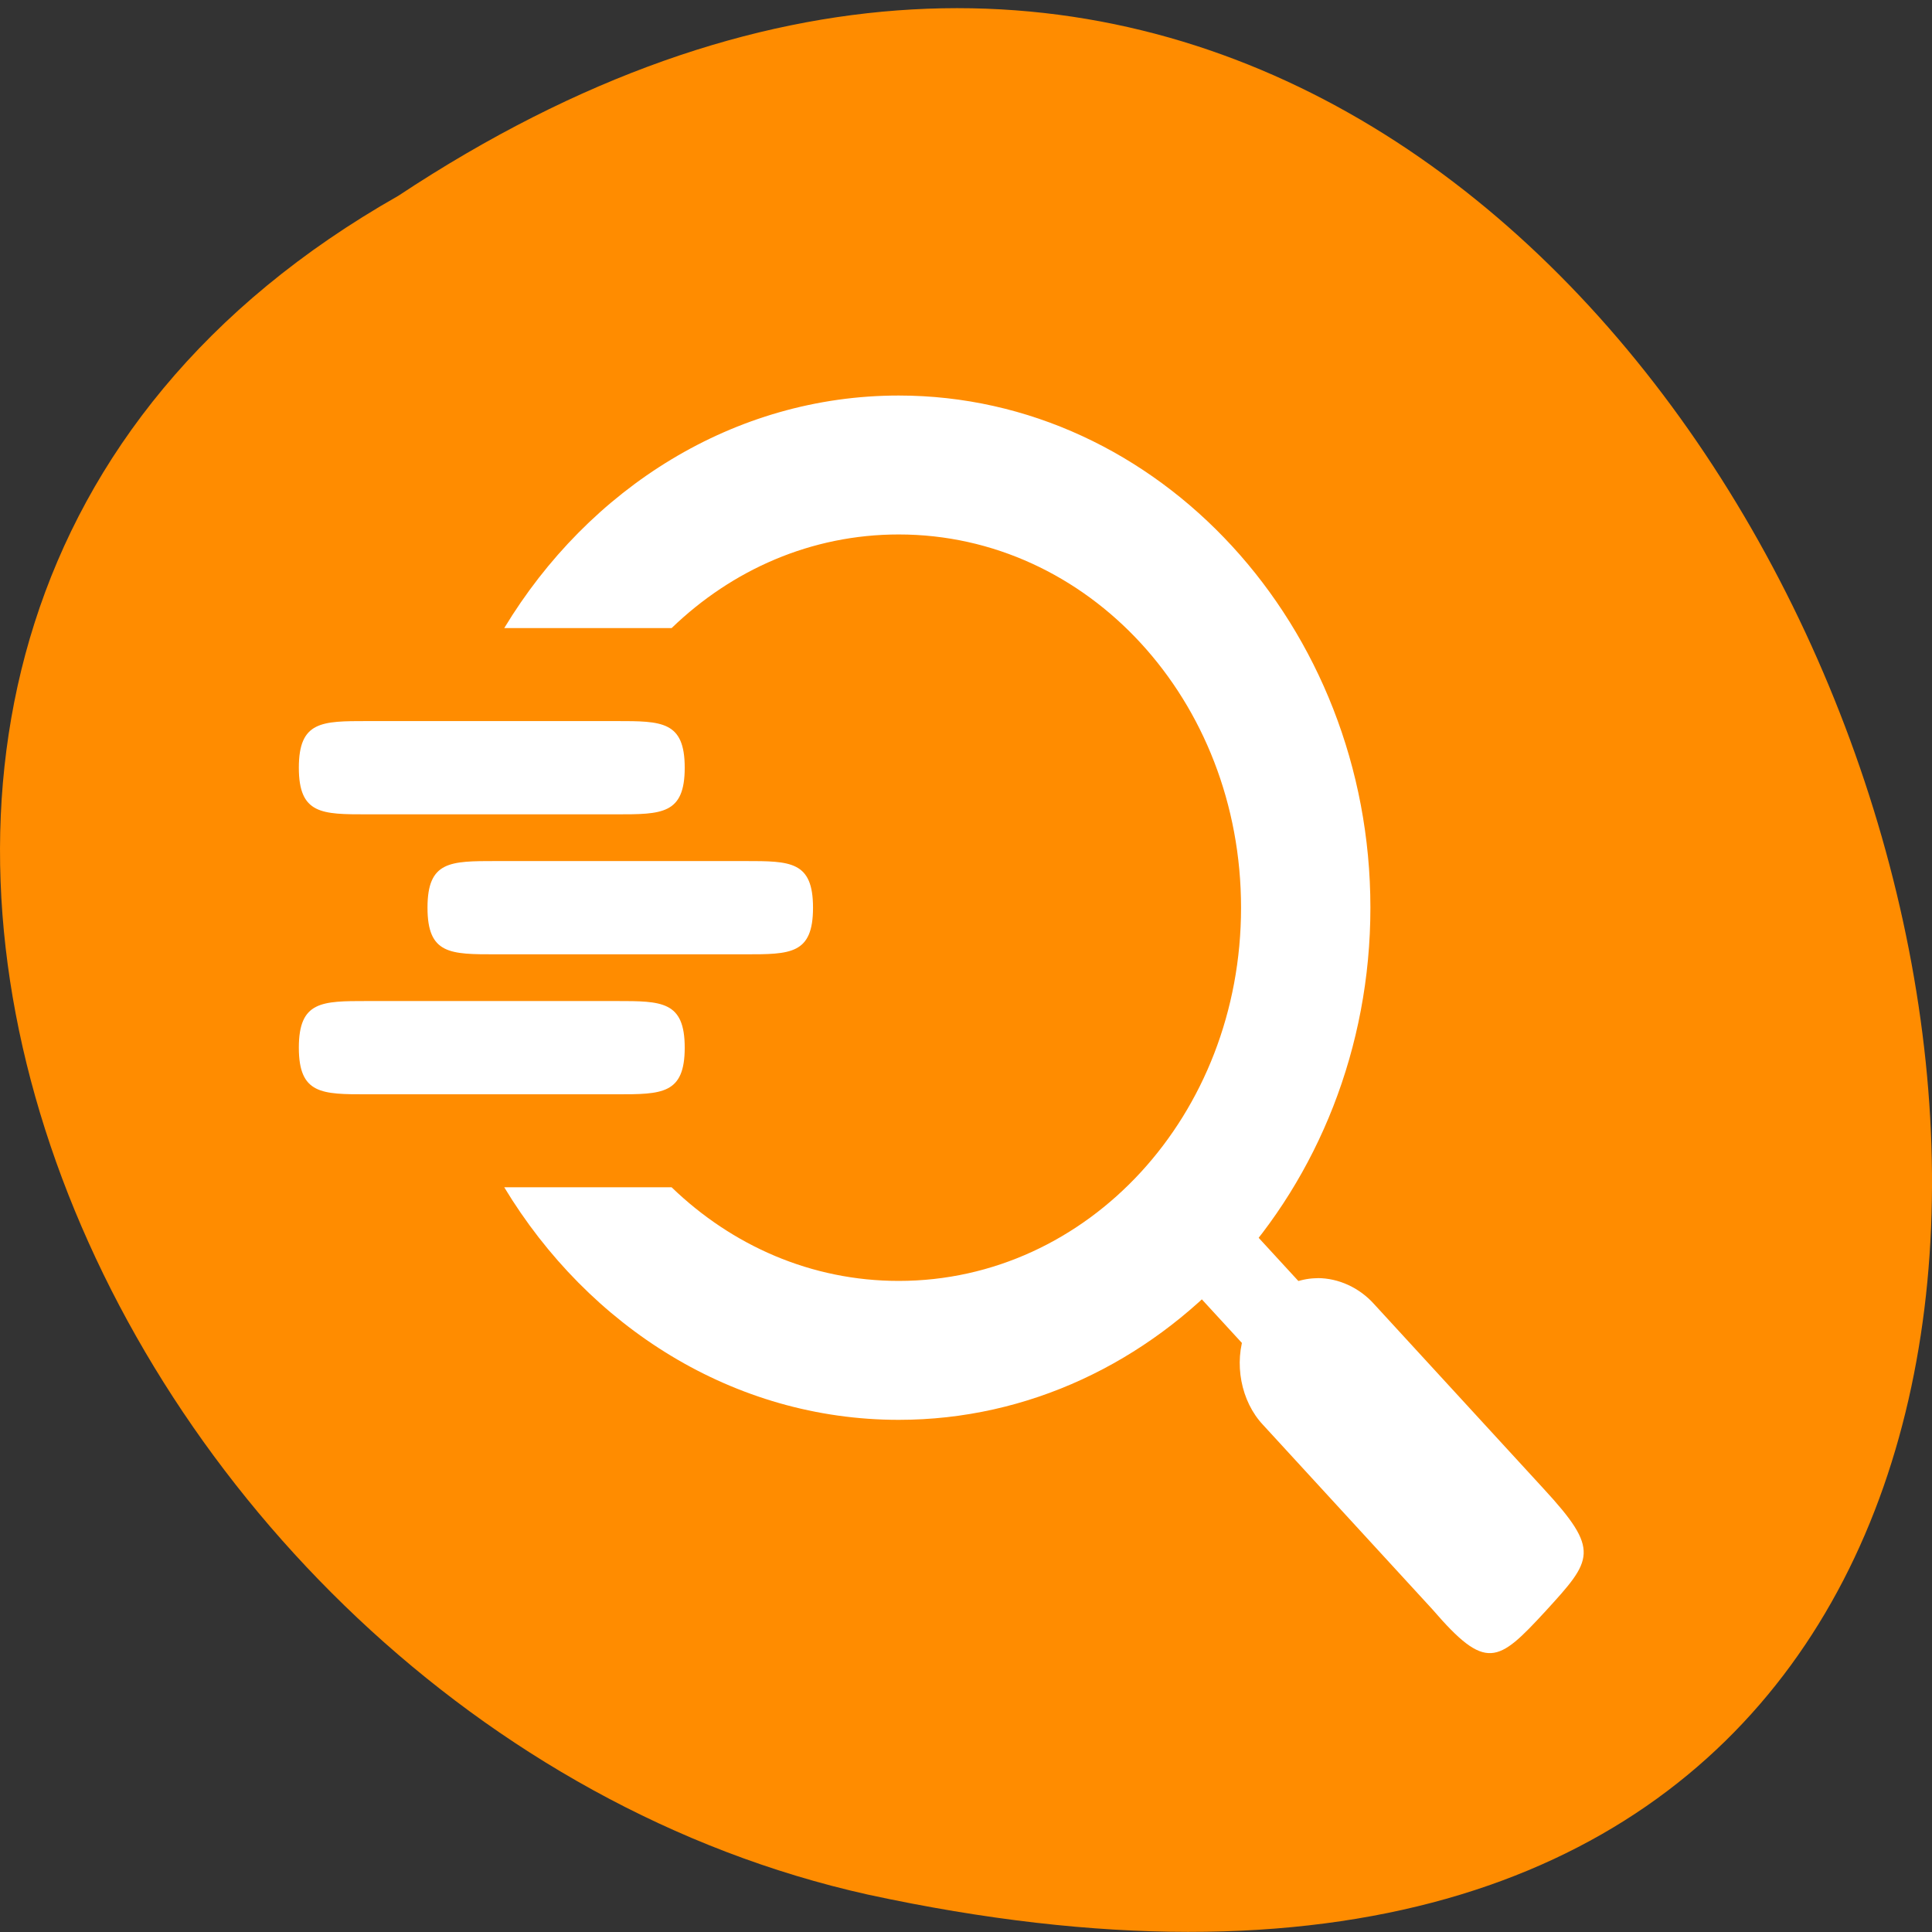 <svg xmlns="http://www.w3.org/2000/svg" viewBox="0 0 22 22"><rect x="0" y="0" width="22" height="22" fill="#333333" stroke="none"/><g style="fill:#ff8c00"><path d="m 4.535 2.23 c 16.539 -10.949 26.727 23.969 5.348 19.344 c -8.84 -1.969 -14.199 -14.324 -5.348 -19.344"/><path d="m 17.355 11.23 c 0 0.012 -0.004 0.023 -0.004 0.035 c -0.004 0.125 -0.062 0.246 -0.145 0.309 l -2.465 1.785 l -2.461 1.789 c -0.094 0.062 -0.207 0.062 -0.301 -0.004 c -0.09 -0.062 -0.145 -0.191 -0.145 -0.324 v -1.988 h -5.602 c -0.375 0 -0.676 -0.305 -0.676 -0.676 v -1.816 c 0 -0.371 0.301 -0.676 0.676 -0.676 h 5.602 v -1.988 c 0 -0.133 0.055 -0.262 0.145 -0.324 c 0.094 -0.066 0.207 -0.066 0.301 -0.004 l 2.461 1.789 l 2.465 1.785 c 0.086 0.062 0.141 0.184 0.148 0.309"/><path d="m 17.355 11.234 c 0 0.008 -0.004 0.023 -0.004 0.035 c -0.004 0.121 -0.062 0.242 -0.148 0.305 l -2.461 1.785 l -2.465 1.789 c -0.09 0.062 -0.207 0.062 -0.297 -0.004 c -0.09 -0.062 -0.145 -0.191 -0.145 -0.32 v -1.992 h -5.605 c -0.371 0 -0.672 -0.301 -0.672 -0.676 v -0.93 h 11.797 c 0 0.004 0 0.004 0 0.008"/></g><g style="fill:#fff"><path d="m 4.18 12.461 h 2.84 c 0.516 0 0.777 0 0.777 -0.531 c 0 -0.531 -0.262 -0.531 -0.777 -0.531 h -2.84 c -0.516 0 -0.777 0 -0.777 0.531 c 0 0.531 0.262 0.531 0.777 0.531"/><path d="m 5.645 10.867 h 2.84 c 0.516 0 0.773 0 0.773 -0.531 c 0 -0.531 -0.258 -0.531 -0.773 -0.531 h -2.84 c -0.52 0 -0.777 0 -0.777 0.531 c 0 0.531 0.258 0.531 0.777 0.531"/><path d="m 4.18 9.273 h 2.84 c 0.516 0 0.777 0 0.777 -0.531 c 0 -0.531 -0.262 -0.531 -0.777 -0.531 h -2.84 c -0.516 0 -0.777 0 -0.777 0.531 c 0 0.531 0.262 0.531 0.777 0.531"/><path d="m 10.234 4.504 c -1.879 0 -3.531 1.059 -4.492 2.648 h 1.906 c 0.688 -0.664 1.59 -1.066 2.586 -1.066 c 2.156 0 3.898 1.887 3.898 4.25 c 0 2.363 -1.742 4.25 -3.898 4.25 c -0.996 0 -1.898 -0.402 -2.586 -1.066 h -1.906 c 0.961 1.59 2.613 2.648 4.492 2.648 c 2.961 0 5.371 -2.629 5.371 -5.832 c 0 -3.203 -2.41 -5.832 -5.371 -5.832"/><path d="m 13.656 13.359 l -0.645 0.703 l 3.188 3.469 l 0.645 -0.703"/><path d="m 15.004 14.555 c -0.352 0 -0.695 0.254 -0.824 0.609 c -0.133 0.355 -0.051 0.793 0.203 1.062 l 1.93 2.102 c 0.609 0.707 0.742 0.609 1.285 0.02 c 0.539 -0.59 0.629 -0.691 -0.02 -1.395 l -1.93 -2.102 c -0.168 -0.188 -0.406 -0.297 -0.645 -0.297"/></g></svg>